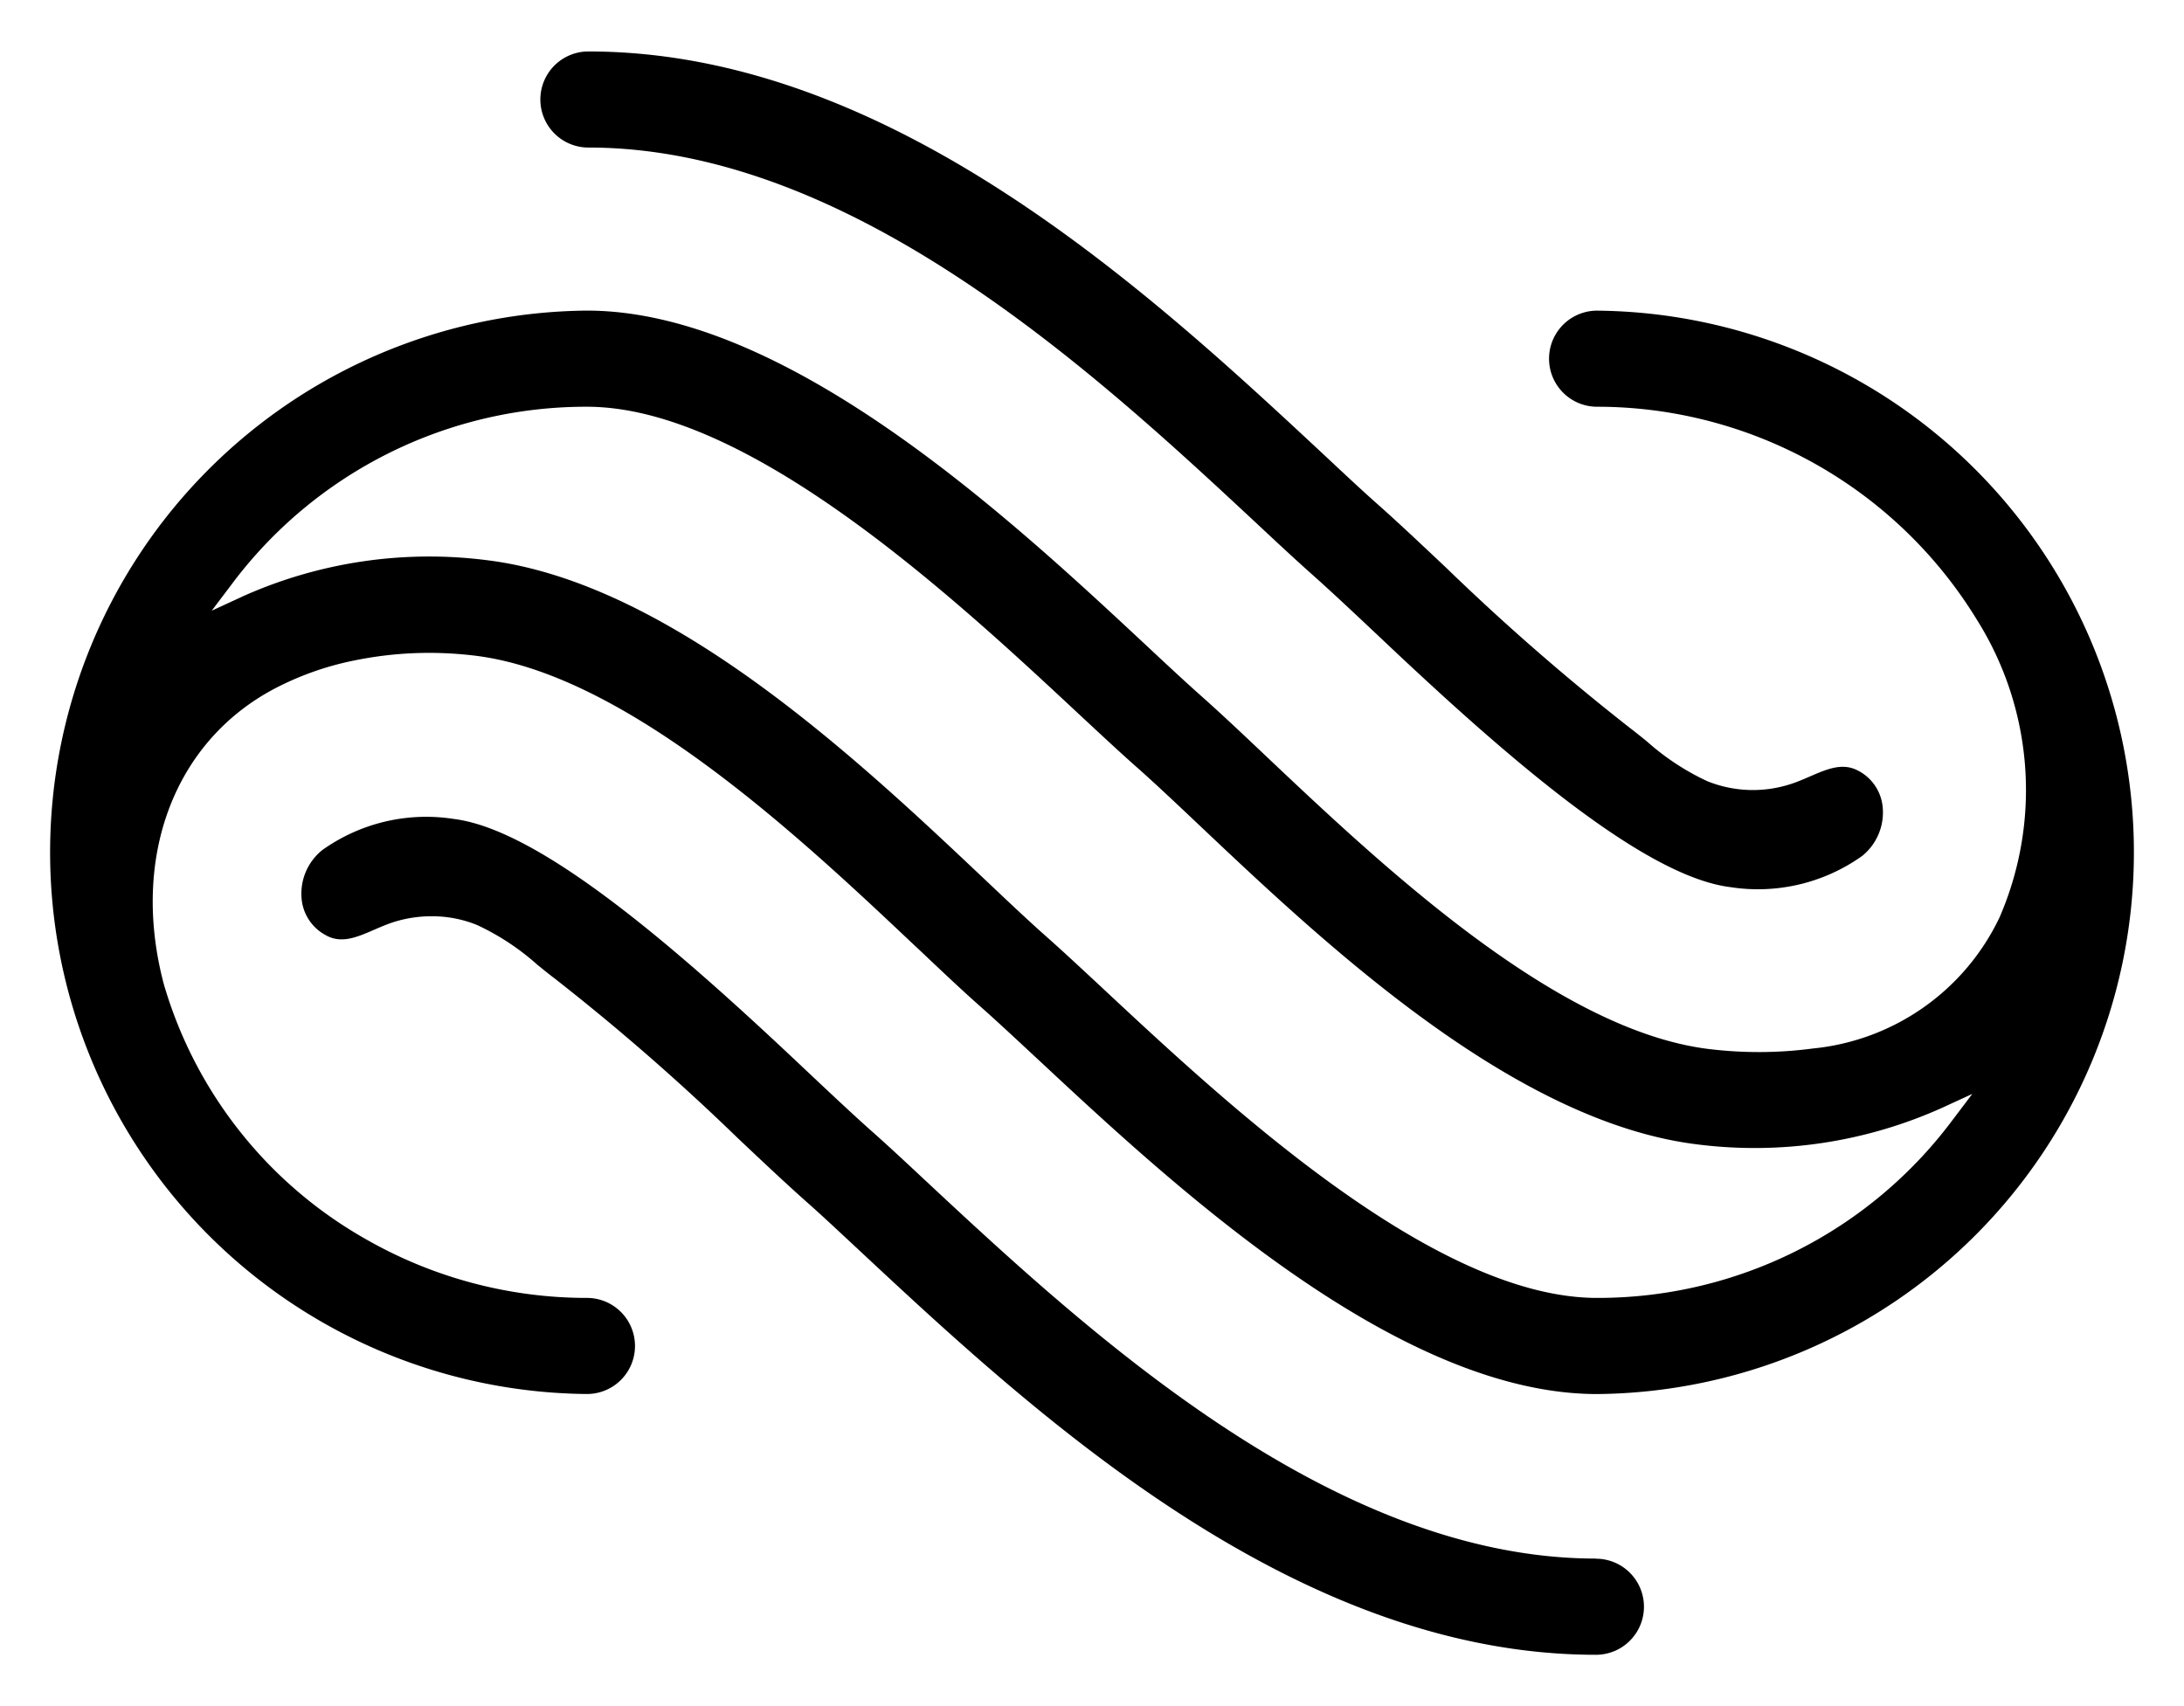 <svg xmlns="http://www.w3.org/2000/svg" viewBox="0 0 48 37.5">
  <defs/>
  <g id="fuse-symbol--on-dark--48">
    <path d="M20.165 20.84c.529.501 1.017.963 1.425 1.321.334.297.727.663 1.166 1.072l.063.058c2.952 2.753 7.883 7.35 12.282 7.35a11.907 11.907 0 0 0 0-23.813 1.056 1.056 0 0 0 0 2.112 9.788 9.788 0 0 1 8.348 4.683 7.035 7.035 0 0 1 .498 6.539 5.095 5.095 0 0 1-4.097 2.883 9.057 9.057 0 0 1-2.304.011c-3.354-.417-7.188-4.042-9.725-6.44-.565-.536-1.02-.963-1.411-1.31-.35-.31-.765-.697-1.23-1.132-2.947-2.748-7.877-7.347-12.281-7.347a11.907 11.907 0 0 0 0 23.813 1.056 1.056 0 0 0 .002-2.112h-.002A9.767 9.767 0 0 1 8.041 27.237a9.489 9.489 0 0 1-4.44-5.603c-.731-2.759.21-5.302 2.398-6.479a6.553 6.553 0 0 1 1.793-.639 8.197 8.197 0 0 1 1.645-.166 8.388 8.388 0 0 1 1.015.063c3.349.417 7.179 4.035 9.712 6.428zM5.313 13.119l-.66.304.438-.579a9.722 9.722 0 0 1 7.808-3.904c3.573 0 8.122 4.245 10.84 6.781l.131.122c.428.398.811.754 1.142 1.045.383.34.822.754 1.358 1.261 2.741 2.591 6.878 6.501 10.92 7.003a10.041 10.041 0 0 0 5.397-.804l.66-.304-.438.579a9.723 9.723 0 0 1-7.808 3.905c-3.573 0-8.122-4.245-10.84-6.781l-.058-.055c-.457-.424-.865-.805-1.215-1.114-.384-.34-.823-.755-1.36-1.263-2.745-2.593-6.879-6.499-10.918-7.001a10.025 10.025 0 0 0-5.397.804z" class="cls-1"/>
    <path d="M35.074 34.257c-5.822 0-11.215-5.026-14.782-8.352-.422-.395-.802-.748-1.125-1.034-.428-.38-.931-.855-1.499-1.389-2.725-2.576-5.768-5.242-7.691-5.481a3.932 3.932 0 0 0-2.896.685 1.228 1.228 0 0 0-.454 1.047 1.008 1.008 0 0 0 .525.818c.346.201.69.051 1.085-.121.138-.06.276-.118.412-.162a2.747 2.747 0 0 1 .838-.129 2.63 2.63 0 0 1 .997.192 5.421 5.421 0 0 1 1.327.875c.124.1.247.201.373.296a50.477 50.477 0 0 1 4.033 3.516c.539.509 1.097 1.035 1.55 1.435.286.253.616.562 1.017.936l.107.1c3.793 3.537 9.526 8.883 16.183 8.883a1.056 1.056 0 1 0 .002-2.112h-.002zM40.855 16.949c-.347-.198-.691-.05-1.087.122-.138.06-.274.118-.411.162a2.682 2.682 0 0 1-1.835-.063 5.436 5.436 0 0 1-1.324-.872c-.125-.101-.249-.202-.377-.299A51.073 51.073 0 0 1 31.79 12.485c-.539-.509-1.097-1.035-1.55-1.435-.311-.276-.676-.617-1.124-1.037-3.796-3.537-9.529-8.882-16.184-8.882a1.056 1.056 0 0 0 0 2.112c5.828 0 11.217 5.026 14.782 8.351.424.397.804.748 1.126 1.035.428.38.932.855 1.499 1.389 2.722 2.576 5.766 5.242 7.691 5.481a3.949 3.949 0 0 0 2.896-.685 1.228 1.228 0 0 0 .454-1.047 1.006 1.006 0 0 0-.525-.819z" class="cls-1"/>
  </g>
</svg>
